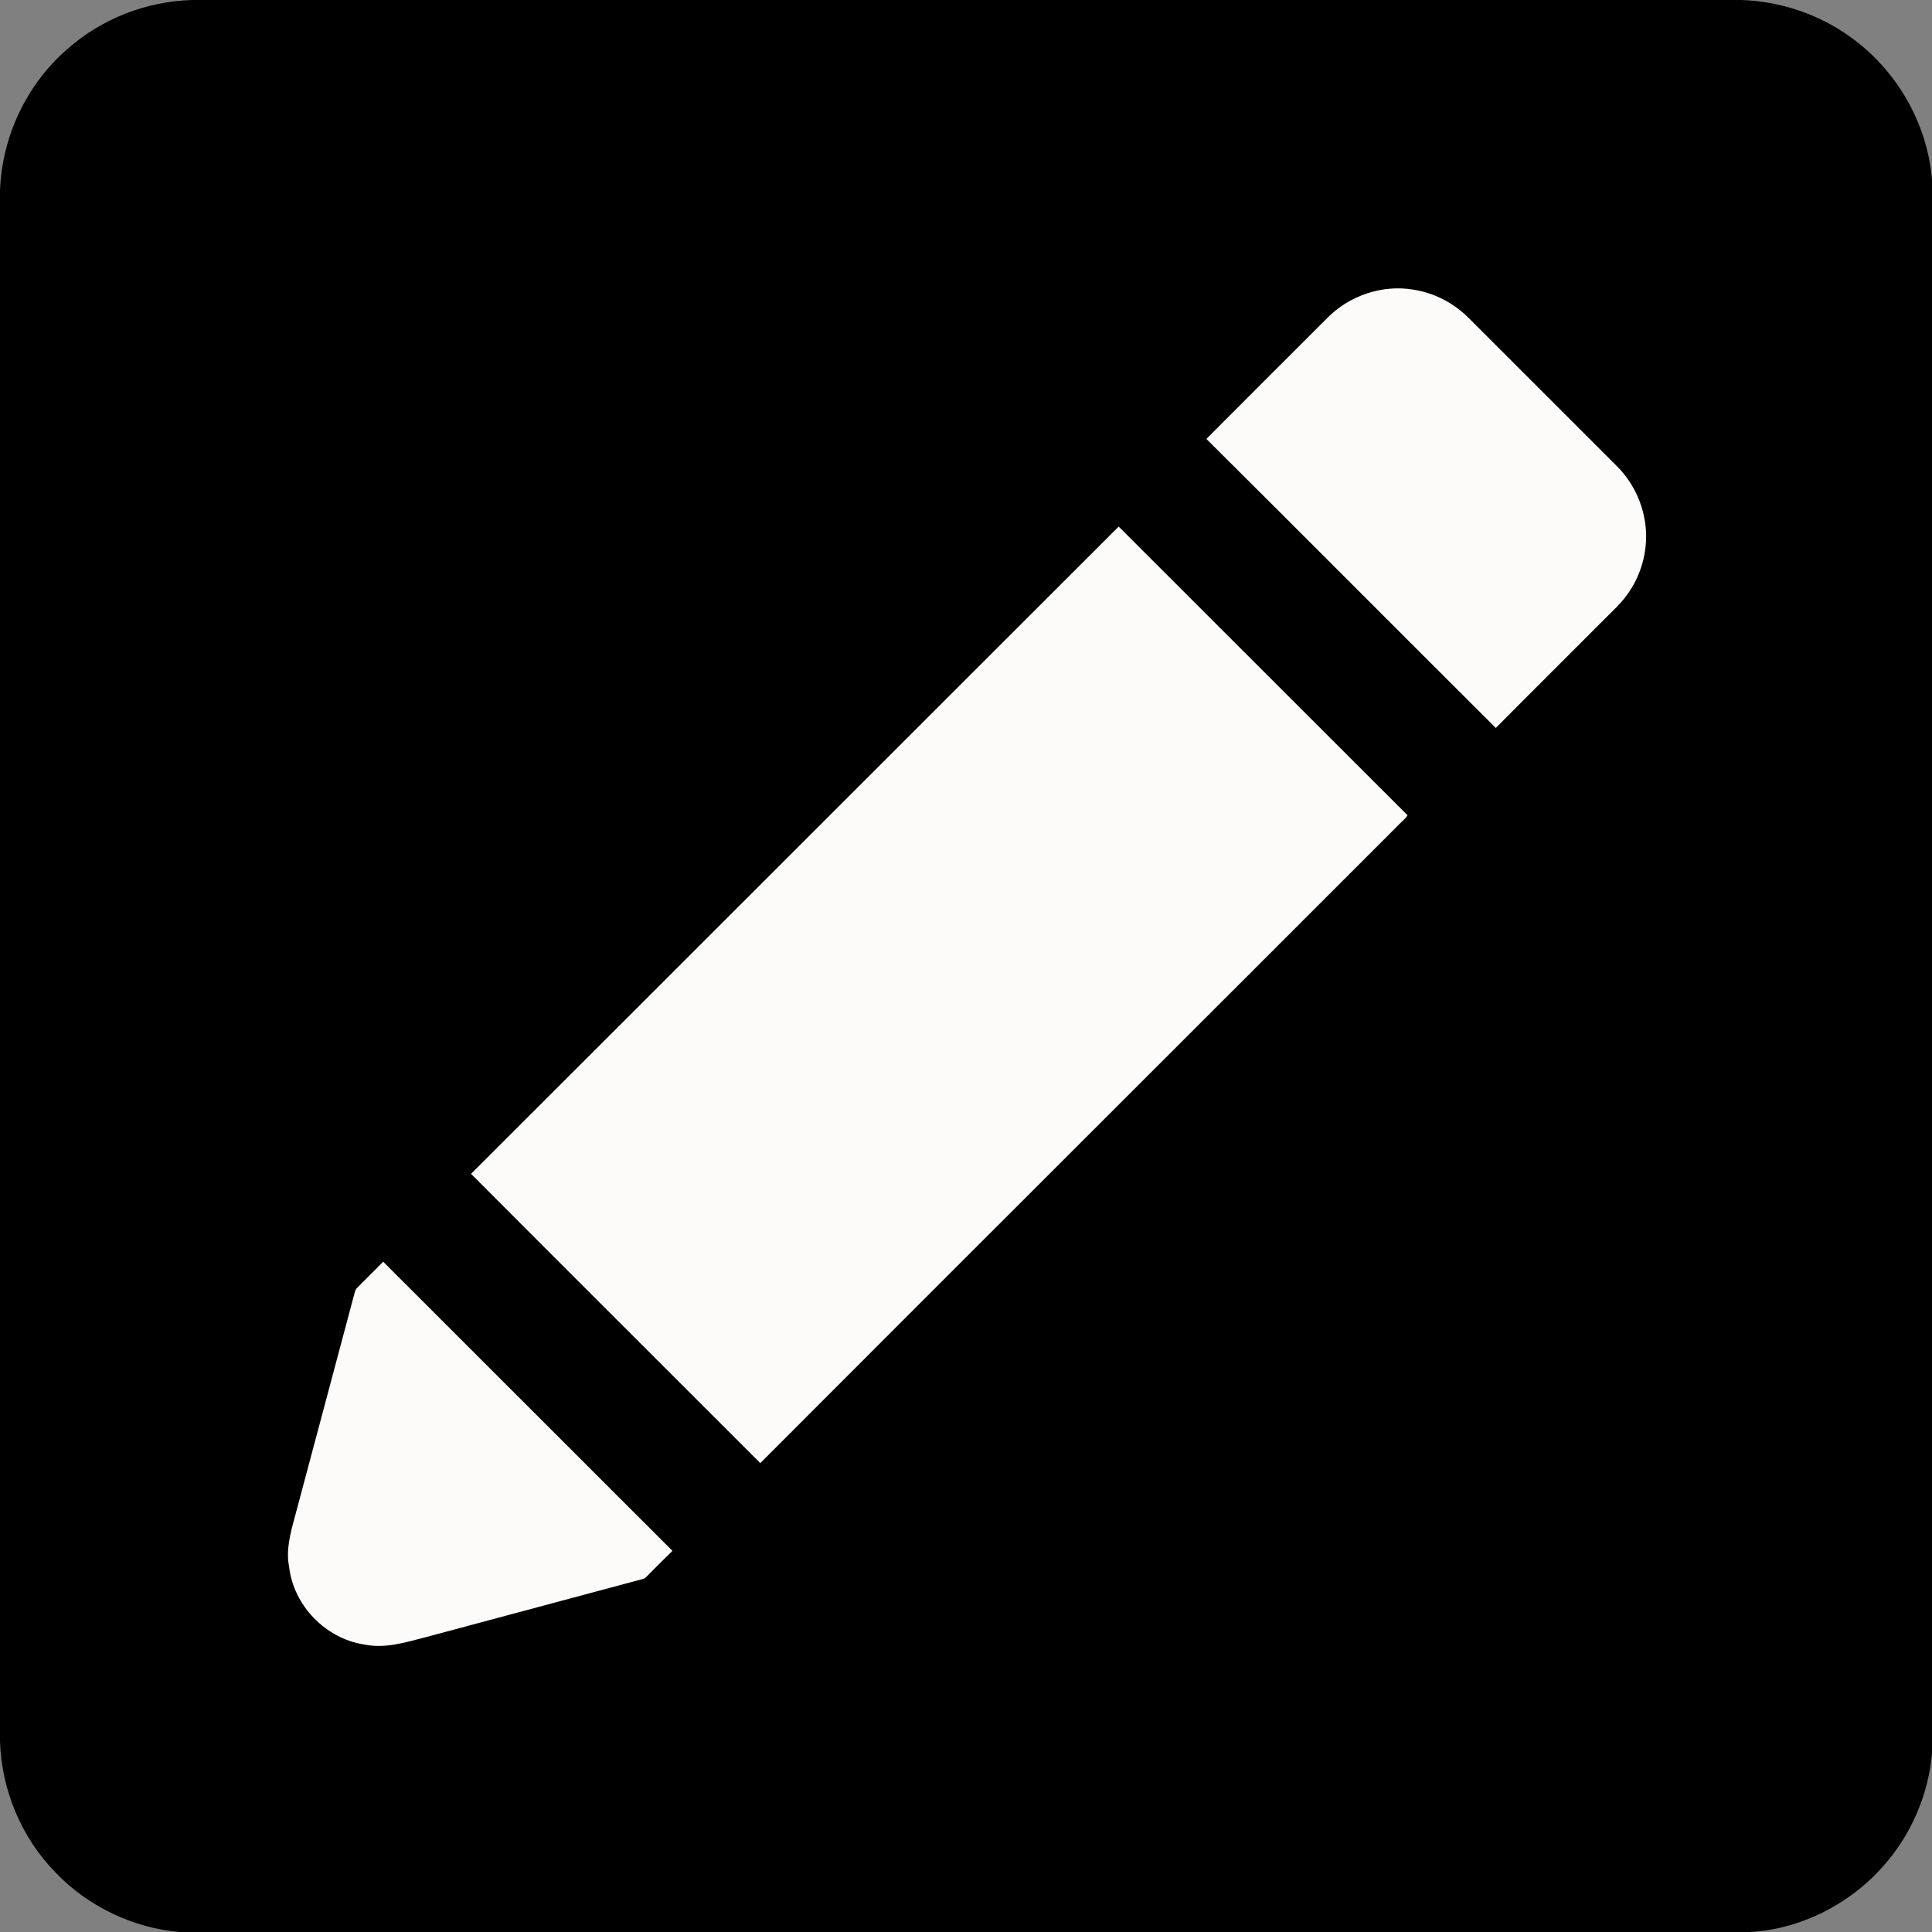 <?xml version="1.0" encoding="UTF-8" standalone="no"?>
<svg
   xmlns:dc="http://purl.org/dc/elements/1.1/"
   xmlns:cc="http://creativecommons.org/ns#"
   xmlns:rdf="http://www.w3.org/1999/02/22-rdf-syntax-ns#"
   xmlns:svg="http://www.w3.org/2000/svg"
   xmlns="http://www.w3.org/2000/svg"
   xmlns:sodipodi="http://sodipodi.sourceforge.net/DTD/sodipodi-0.dtd"
   xmlns:inkscape="http://www.inkscape.org/namespaces/inkscape"
   viewBox="0 0 1024 1024"
   height="1024.0pt"
   width="1024.0pt"
   version="1.1"
   id="svg18864"
   sodipodi:docname="Image Edit.svg"
   inkscape:version="0.92.2 (5c3e80d, 2017-08-06)">
  <rect x="0" y="0" width="1024" height="1024" fill="#808080" stroke="none"/>
  <defs
     id="defs18868" />
  <sodipodi:namedview
     pagecolor="#ffffff"
     bordercolor="#666666"
     borderopacity="1"
     objecttolerance="10"
     gridtolerance="10"
     guidetolerance="10"
     inkscape:pageopacity="0"
     inkscape:pageshadow="2"
     inkscape:window-width="1047"
     inkscape:window-height="689"
     id="namedview18866"
     showgrid="false"
     inkscape:pagecheckerboard="true"
     inkscape:zoom="0.34570312"
     inkscape:cx="682.8138"
     inkscape:cy="652.0185"
     inkscape:window-x="0"
     inkscape:window-y="0"
     inkscape:window-maximized="0"
     inkscape:current-layer="svg18864" />
  <path
     d="M 0.00 0.00 L 101.84 0.00 C 77.44 0.70 53.54 10.02 35.34 26.32 C 13.89 45.09 1.05 72.51 0.00 100.97 L 0.00 0.00 Z"
     fill="#fcfbf9"
     id="path18848"
     style="opacity:0" />
  <path
     d="M 101.84 0.00 L 923.01 0.00 C 943.61 0.72 963.81 7.43 980.55 19.47 C 1005.14 36.90 1021.45 65.07 1024.00 95.14 L 1024.00 929.46 C 1022.00 951.44 1012.86 972.64 998.14 989.10 C 980.47 1009.25 954.27 1022.59 927.43 1024.00 L 95.08 1024.00 C 70.35 1021.82 46.65 1010.45 29.47 992.52 C 11.35 974.00 0.80 948.77 0.00 922.89 L 0.00 100.97 C 1.05 72.51 13.89 45.09 35.34 26.32 C 53.54 10.02 77.44 0.70 101.84 0.00 Z"
     fill="#000000"
     id="path18850" />
  <path
     d="M 923.01 0.00 L 1024.00 0.00 L 1024.00 95.14 C 1021.45 65.07 1005.14 36.90 980.55 19.47 C 963.81 7.43 943.61 0.72 923.01 0.00 Z"
     fill="#fcfbf9"
     id="path18852"
     style="opacity:0" />
  <path
     d="M 749.13 153.53 C 760.22 155.22 770.53 160.63 778.45 168.55 C 804.62 194.70 830.80 220.87 856.96 247.04 C 866.49 256.52 872.09 269.57 872.48 283.00 C 872.74 295.23 868.70 307.45 861.04 317.02 C 858.11 320.73 854.71 323.81 851.29 327.27 C 831.83 346.82 812.22 366.24 792.81 385.82 C 741.64 334.87 690.62 283.54 639.41 232.64 C 660.73 211.23 682.14 189.88 703.52 168.52 C 715.15 156.66 732.73 150.71 749.13 153.53 Z"
     fill="#fcfbf9"
     id="path18854" />
  <path
     d="M 592.92 279.10 C 643.92 330.01 695.07 381.25 746.02 432.09 C 745.03 433.91 743.12 435.23 741.72 436.76 C 628.99 549.58 515.59 662.65 402.97 775.47 C 351.90 724.35 300.66 673.34 249.66 622.15 C 364.10 507.93 478.50 393.37 592.92 279.10 Z"
     fill="#fcfbf9"
     id="path18856" />
  <path
     d="M 203.10 668.74 C 254.21 719.82 305.32 770.89 356.42 821.99 C 352.09 826.15 347.87 830.43 343.64 834.69 C 342.75 835.53 342.13 836.47 340.93 836.84 C 302.25 847.18 263.56 857.55 224.90 867.94 C 214.32 870.65 204.03 873.87 193.05 871.63 C 172.56 868.49 155.56 850.99 153.23 830.37 C 151.50 822.03 153.81 812.98 156.02 804.92 C 166.60 765.18 177.27 725.44 187.83 685.70 C 188.19 684.46 188.40 683.30 189.43 682.43 C 193.99 677.87 198.57 673.33 203.10 668.74 Z"
     fill="#fcfbf9"
     id="path18858" />
  <path
     d="M 0.00 922.89 C 0.80 948.77 11.35 974.00 29.47 992.52 C 46.65 1010.45 70.35 1021.82 95.08 1024.00 L 0.00 1024.00 L 0.00 922.89 Z"
     fill="#fcfbf9"
     id="path18860"
     style="opacity:0" />
  <path
     d="M 1024.00 929.46 L 1024.00 1024.00 L 927.43 1024.00 C 954.27 1022.59 980.47 1009.25 998.14 989.10 C 1012.86 972.64 1022.00 951.44 1024.00 929.46 Z"
     fill="#fcfbf9"
     id="path18862"
     style="opacity:0" />
</svg>
